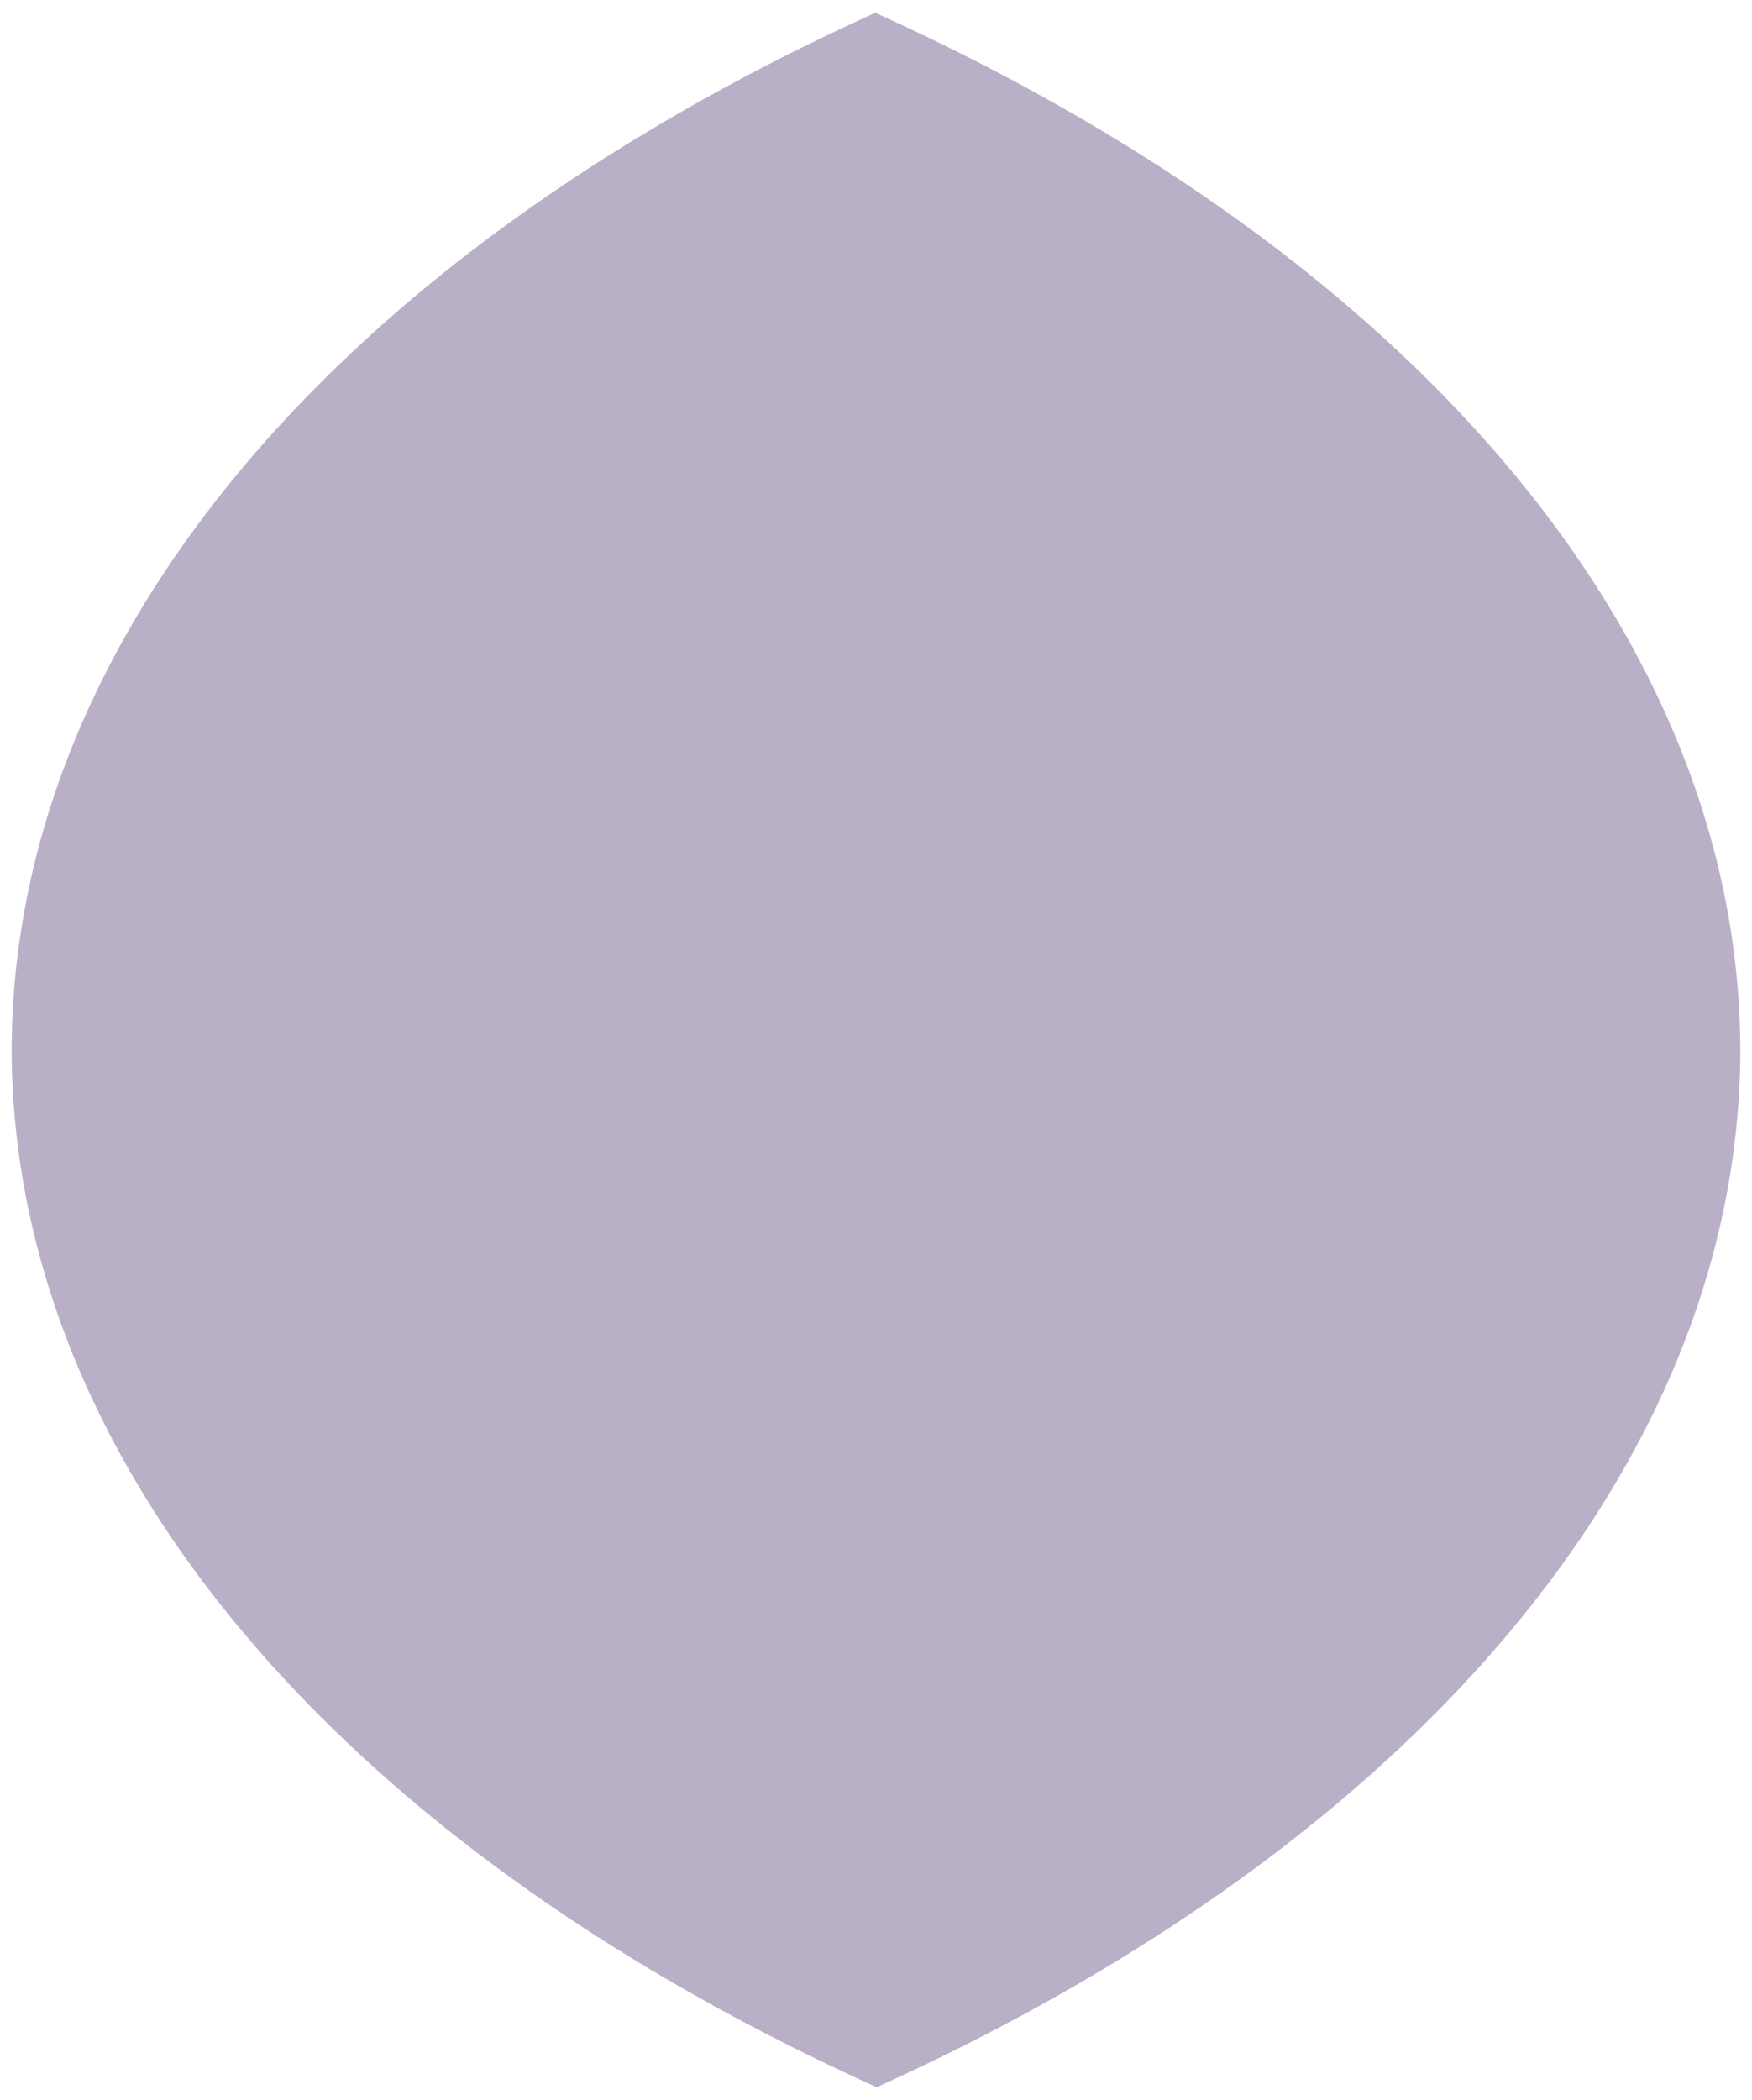 <?xml version="1.0" encoding="UTF-8" standalone="no"?>
<!-- Created with Inkscape (http://www.inkscape.org/) -->

<svg
   xmlns:dc="http://purl.org/dc/elements/1.1/"
   xmlns:cc="http://creativecommons.org/ns#"
   xmlns:rdf="http://www.w3.org/1999/02/22-rdf-syntax-ns#"
   xmlns:svg="http://www.w3.org/2000/svg"
   xmlns="http://www.w3.org/2000/svg"
   xmlns:sodipodi="http://sodipodi.sourceforge.net/DTD/sodipodi-0.dtd"
   xmlns:inkscape="http://www.inkscape.org/namespaces/inkscape"
   width="30px"
   height="35.952px"
   viewBox="0 0 30 35.952"
   version="1.1"
   id="svg163"
   inkscape:version="0.92.3 (2405546, 2018-03-11)"
   sodipodi:docname="inter.svg">
  <defs
     id="defs157" />
  <sodipodi:namedview
     id="base"
     pagecolor="#ffffff"
     bordercolor="#666666"
     borderopacity="1.0"
     inkscape:pageopacity="0.0"
     inkscape:pageshadow="2"
     inkscape:zoom="0.35"
     inkscape:cx="-107.59231"
     inkscape:cy="-283.48766"
     inkscape:document-units="mm"
     inkscape:current-layer="layer1"
     showgrid="false"
     inkscape:window-width="1920"
     inkscape:window-height="1017"
     inkscape:window-x="-8"
     inkscape:window-y="-8"
     inkscape:window-maximized="1"
     fit-margin-top="0"
     fit-margin-left="0"
     fit-margin-right="0"
     fit-margin-bottom="0" />
  <g
     inkscape:label="Layer 1"
     inkscape:groupmode="layer"
     id="layer1"
     transform="translate(-46.988,-37.875)">
    <path
       inkscape:connector-curvature="0"
       style="opacity:1;fill:#b9afc7;fill-opacity:1.0;stroke:#000000;stroke-width:0.0;stroke-miterlimit:4;stroke-dasharray:none;stroke-opacity:1"
       d="M 61.976,38.095 A 37.3,22.3 0 0 0 47.188,55.851 37.3,22.3 0 0 0 62,73.608 37.3,22.3 0 0 0 76.788,55.851 37.3,22.3 0 0 0 61.976,38.095 Z"
       id="int1p" />
  </g>
</svg>

